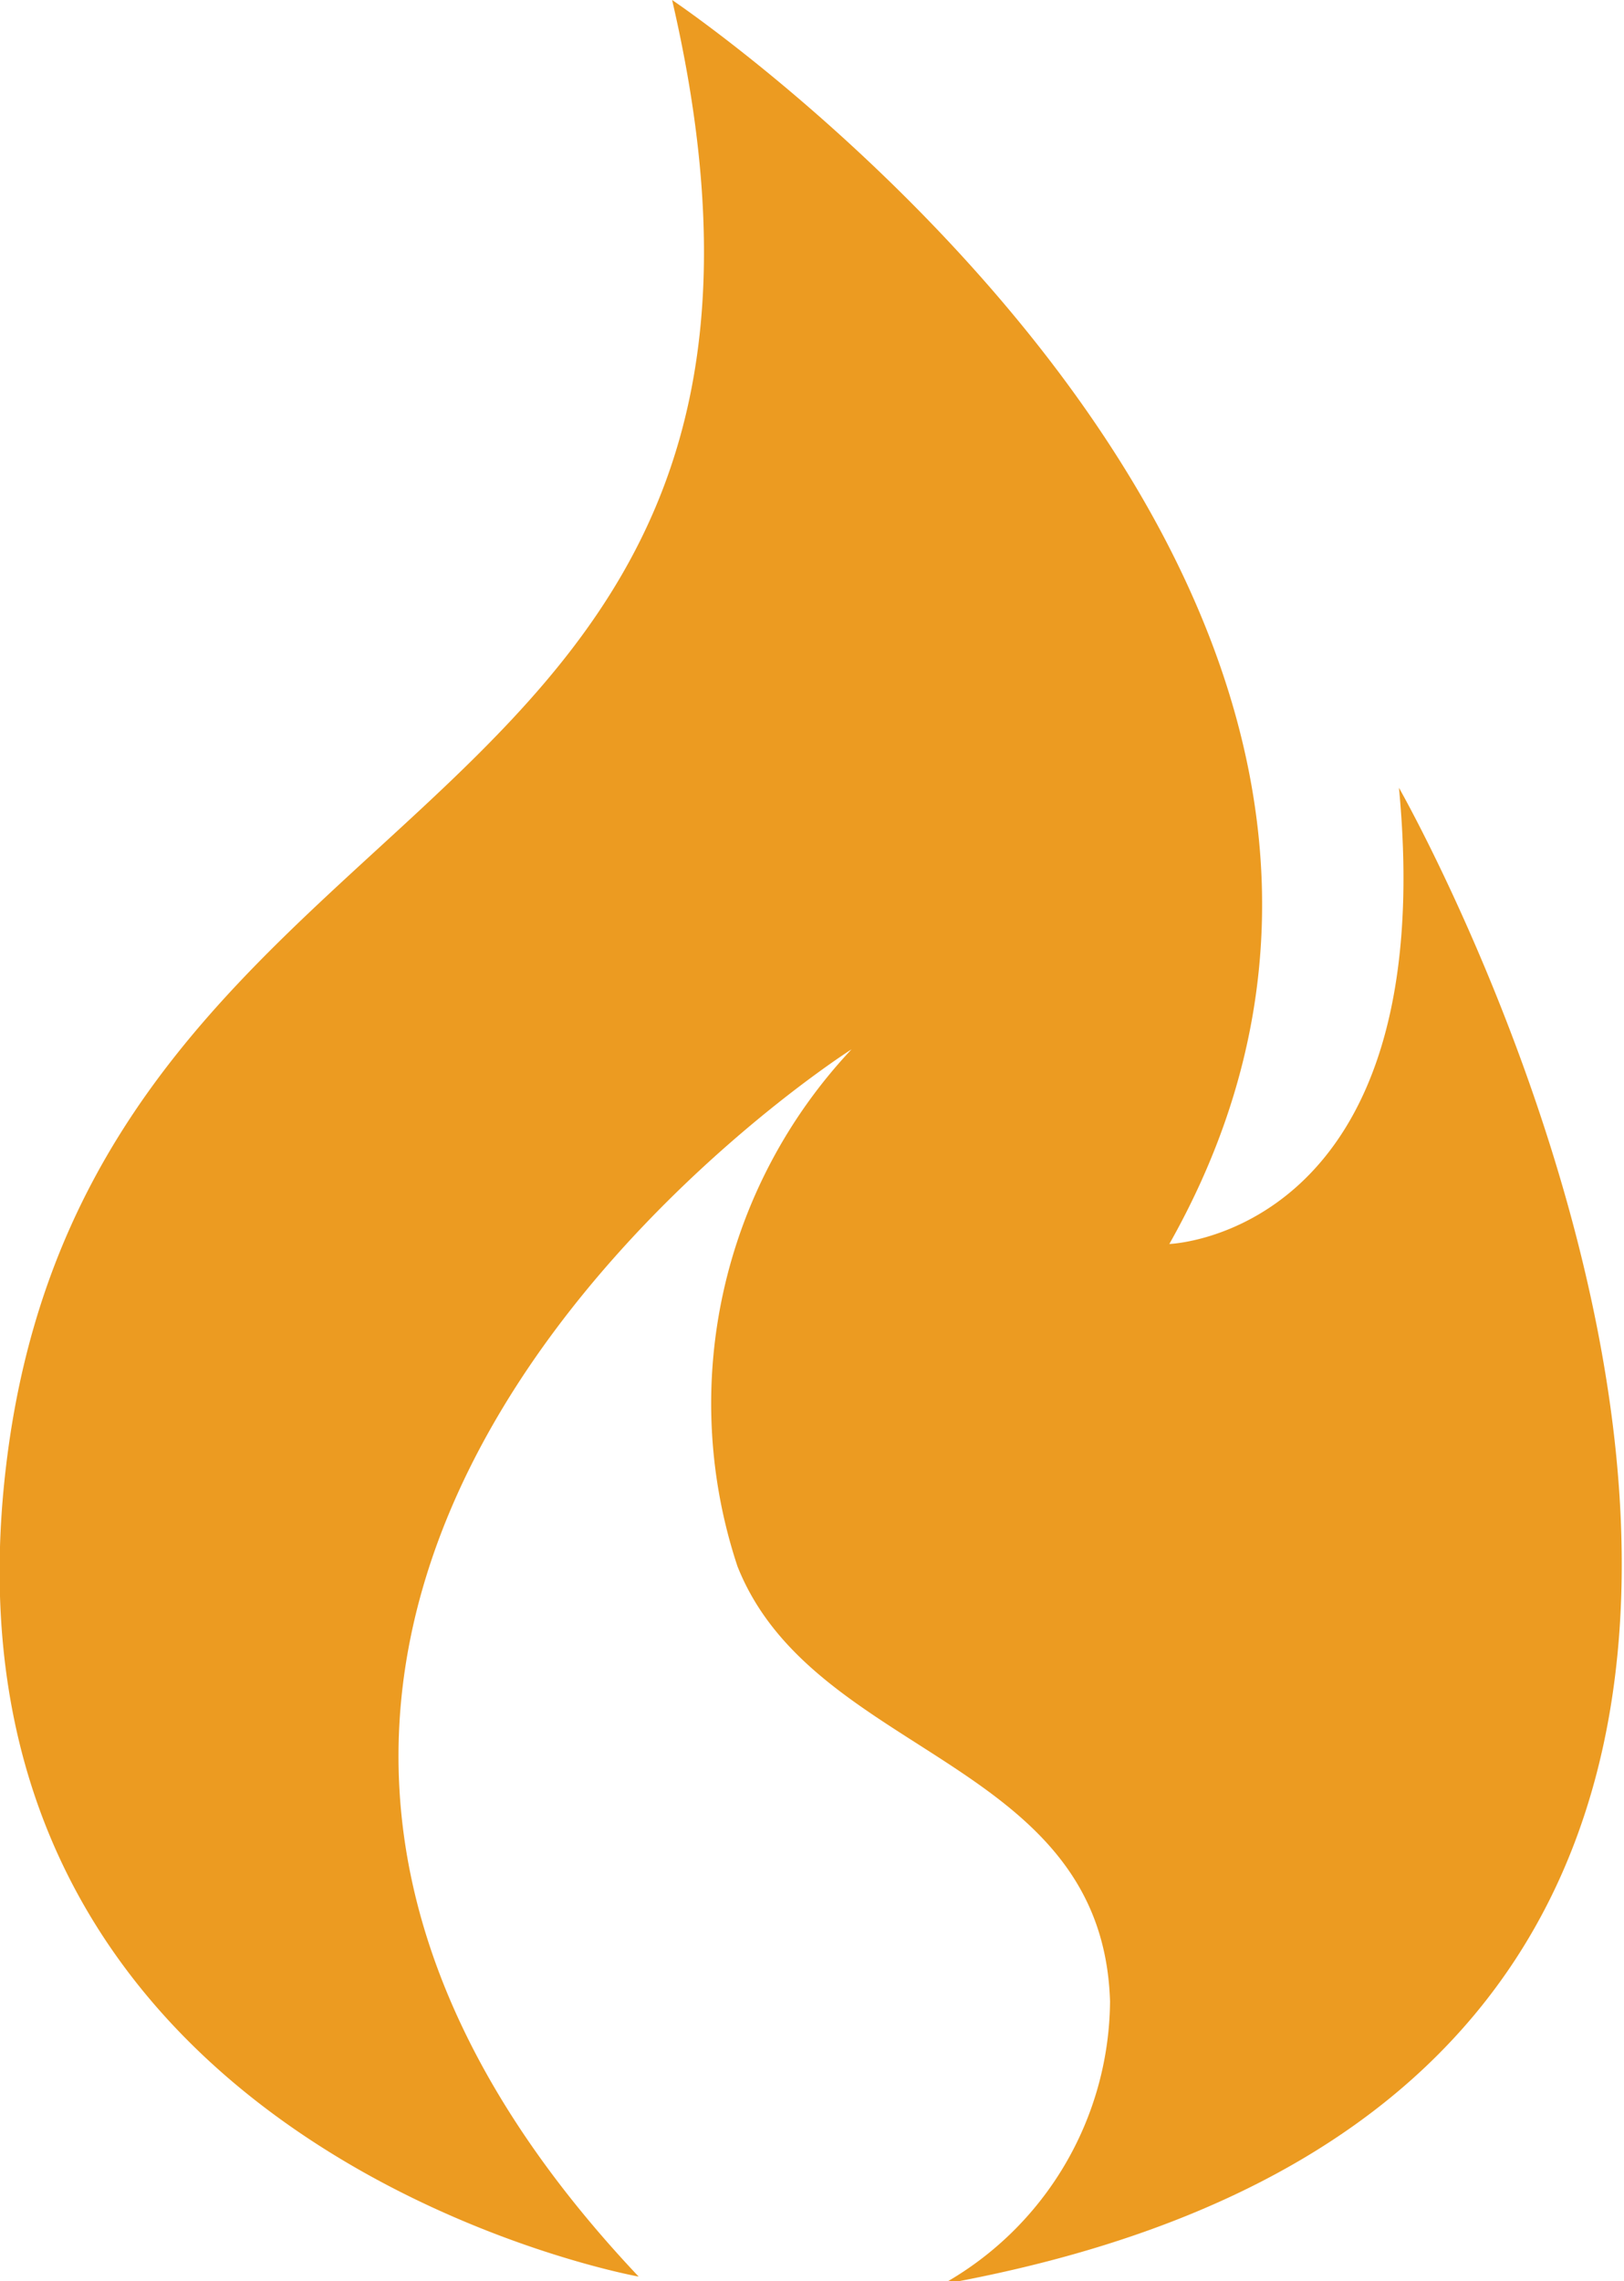 <svg id="Layer_1" data-name="Layer 1" xmlns="http://www.w3.org/2000/svg" viewBox="0 0 10.68 15"><defs><style>.cls-1{fill:#ec9b21;}</style></defs><title>logo-flame-primary</title><path id="newFlame" class="cls-1" d="M910.79,1710.88s-4.75-.85-4.15-5.41,5.66-4,4.37-9.56c0,0,5.72,3.84,3.27,8.18,0,0,1.79-.06,1.51-3,0,0,4.81,8.43-3,9.84a2.15,2.15,0,0,0,1.1-1.86c-.05-1.6-1.95-1.6-2.45-2.86a3.4,3.4,0,0,1,.75-3.4S906.55,1706.39,910.79,1710.88Z" transform="translate(-906.59 -1695.91)"/></svg>